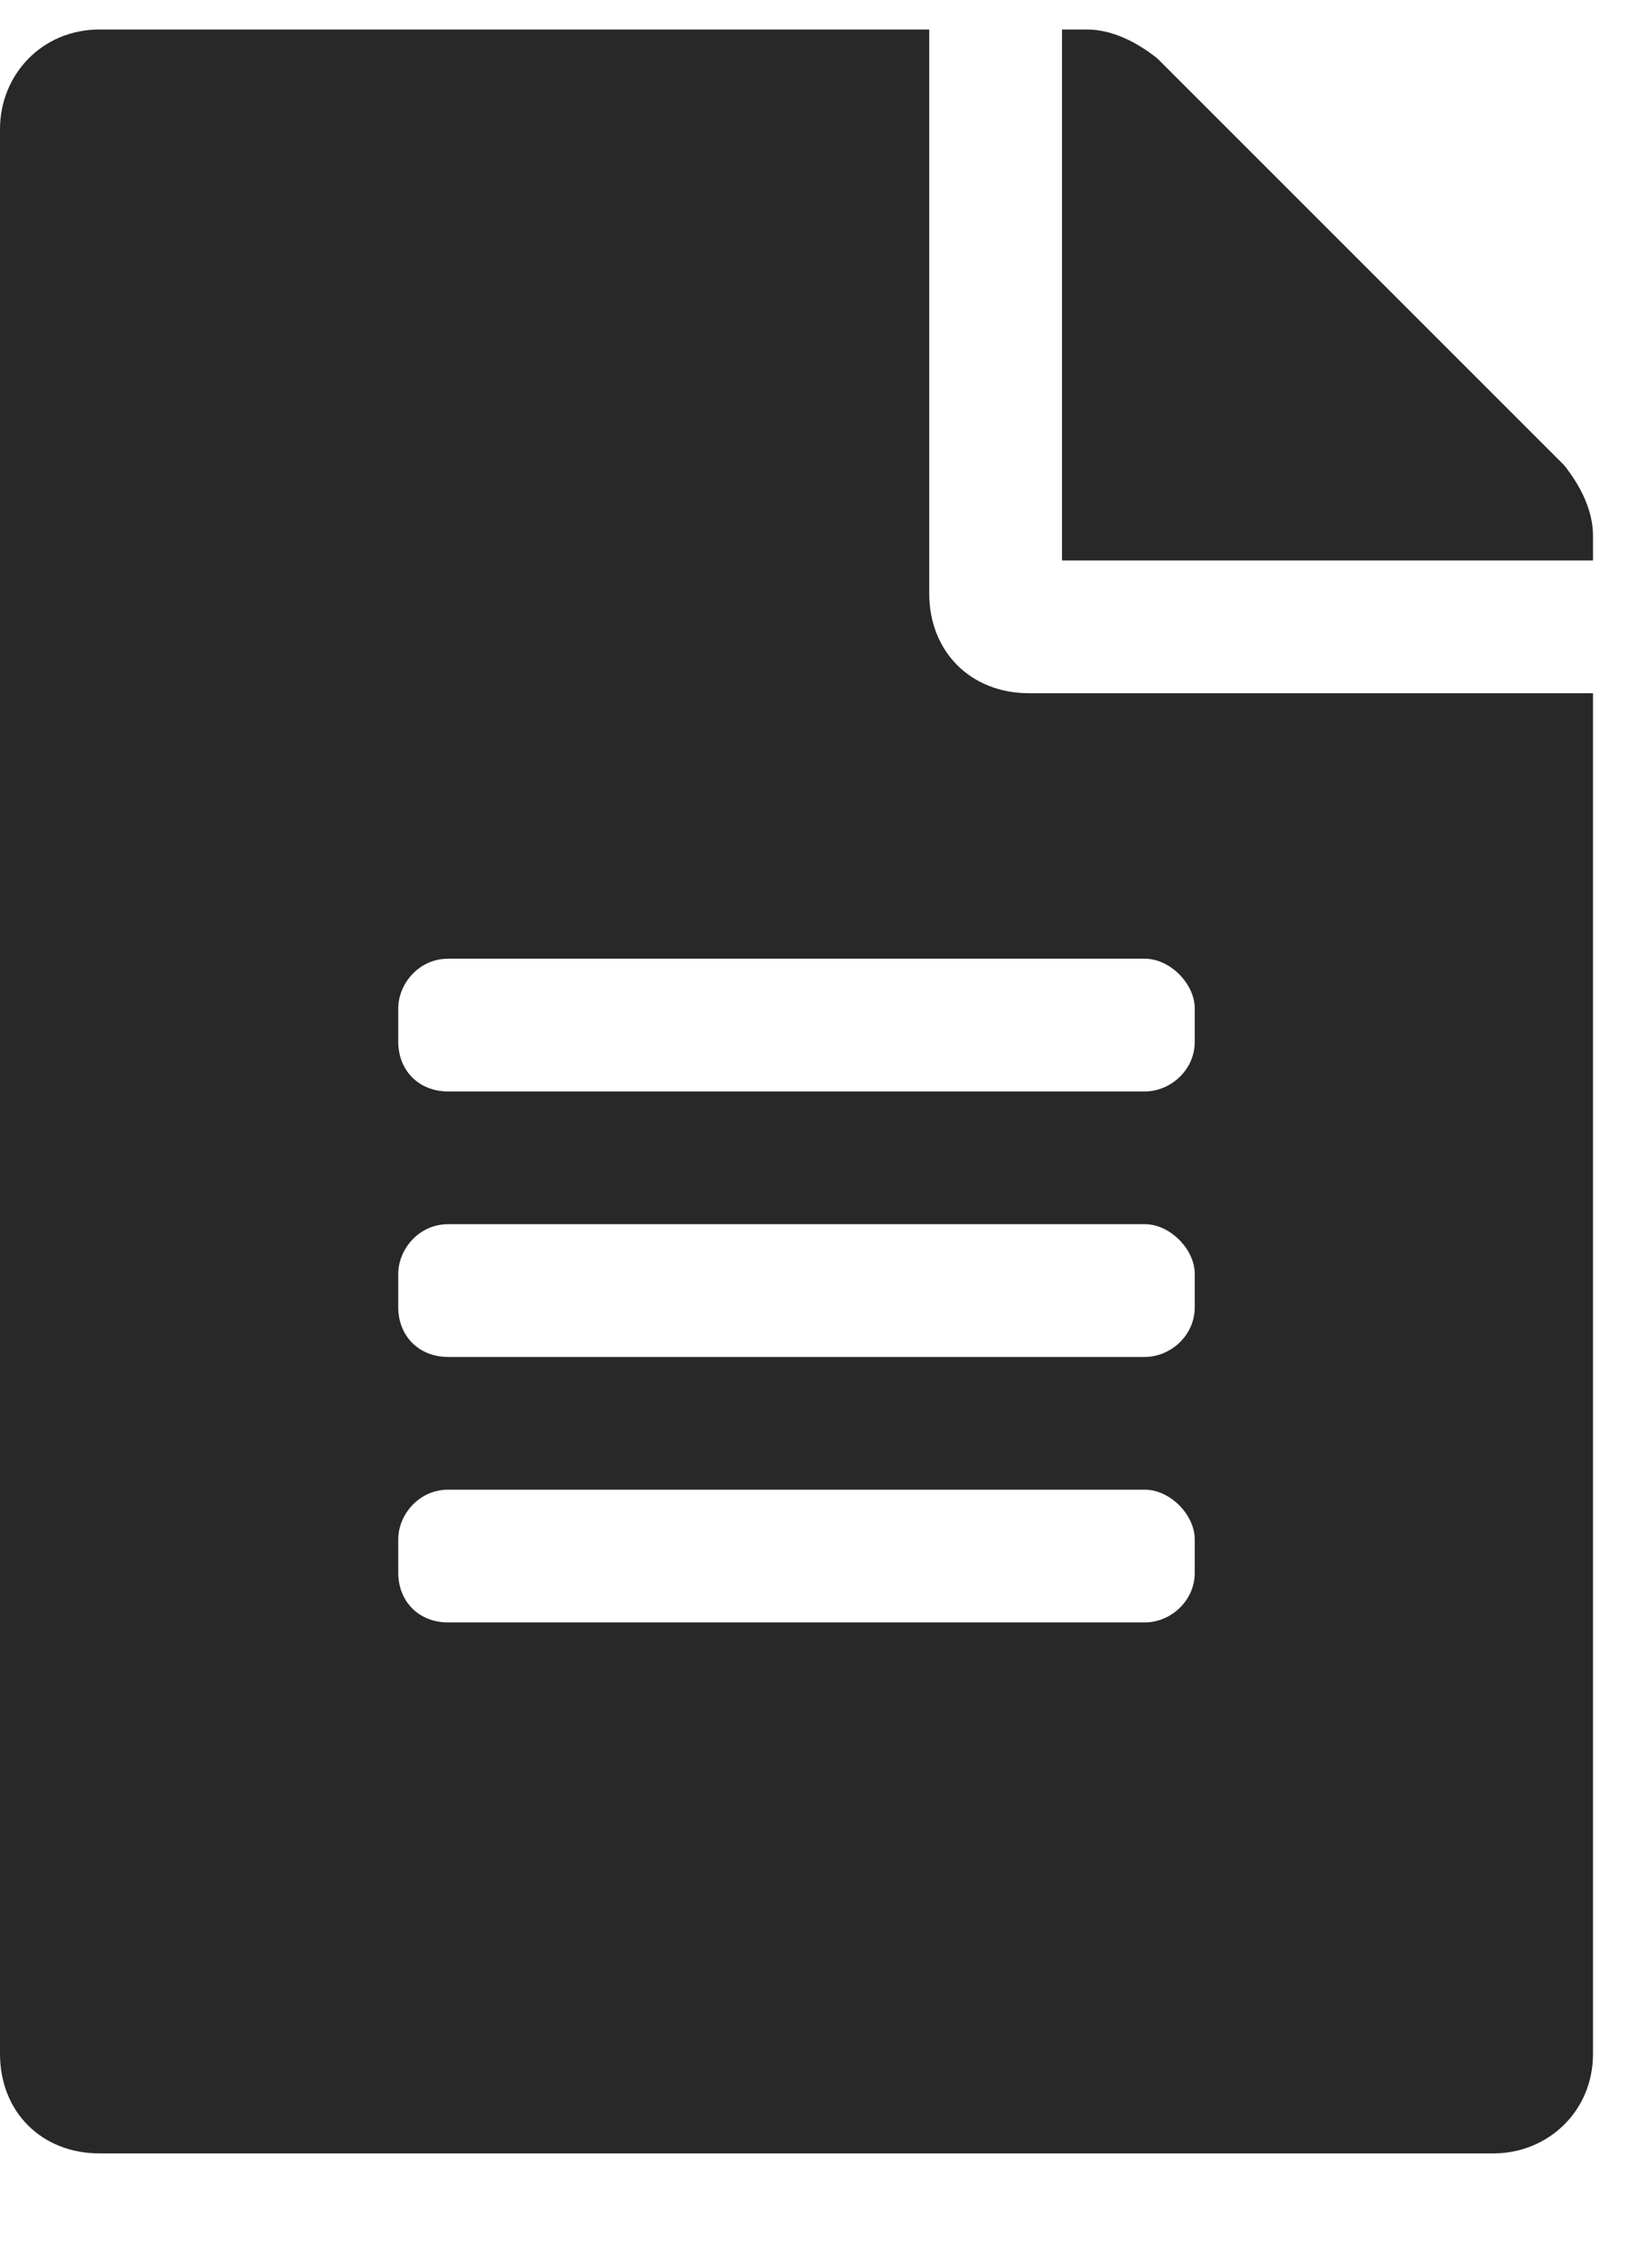 <svg width="14" height="19" viewBox="0 0 14 19" fill="none" xmlns="http://www.w3.org/2000/svg">
<path d="M7.875 5.031V0.25H0.844C0.352 0.25 0 0.637 0 1.094V17.406C0 17.898 0.352 18.25 0.844 18.25H12.656C13.113 18.25 13.5 17.898 13.5 17.406V5.875H8.719C8.227 5.875 7.875 5.523 7.875 5.031ZM10.125 13.328C10.125 13.574 9.914 13.75 9.703 13.75H3.797C3.551 13.75 3.375 13.574 3.375 13.328V13.047C3.375 12.836 3.551 12.625 3.797 12.625H9.703C9.914 12.625 10.125 12.836 10.125 13.047V13.328ZM10.125 11.078C10.125 11.324 9.914 11.5 9.703 11.5H3.797C3.551 11.5 3.375 11.324 3.375 11.078V10.797C3.375 10.586 3.551 10.375 3.797 10.375H9.703C9.914 10.375 10.125 10.586 10.125 10.797V11.078ZM10.125 8.547V8.828C10.125 9.074 9.914 9.25 9.703 9.25H3.797C3.551 9.25 3.375 9.074 3.375 8.828V8.547C3.375 8.336 3.551 8.125 3.797 8.125H9.703C9.914 8.125 10.125 8.336 10.125 8.547ZM13.5 4.539C13.5 4.328 13.395 4.117 13.254 3.941L9.809 0.496C9.633 0.355 9.422 0.25 9.211 0.25H9V4.75H13.5V4.539Z" fill="#282828"/>
</svg>
